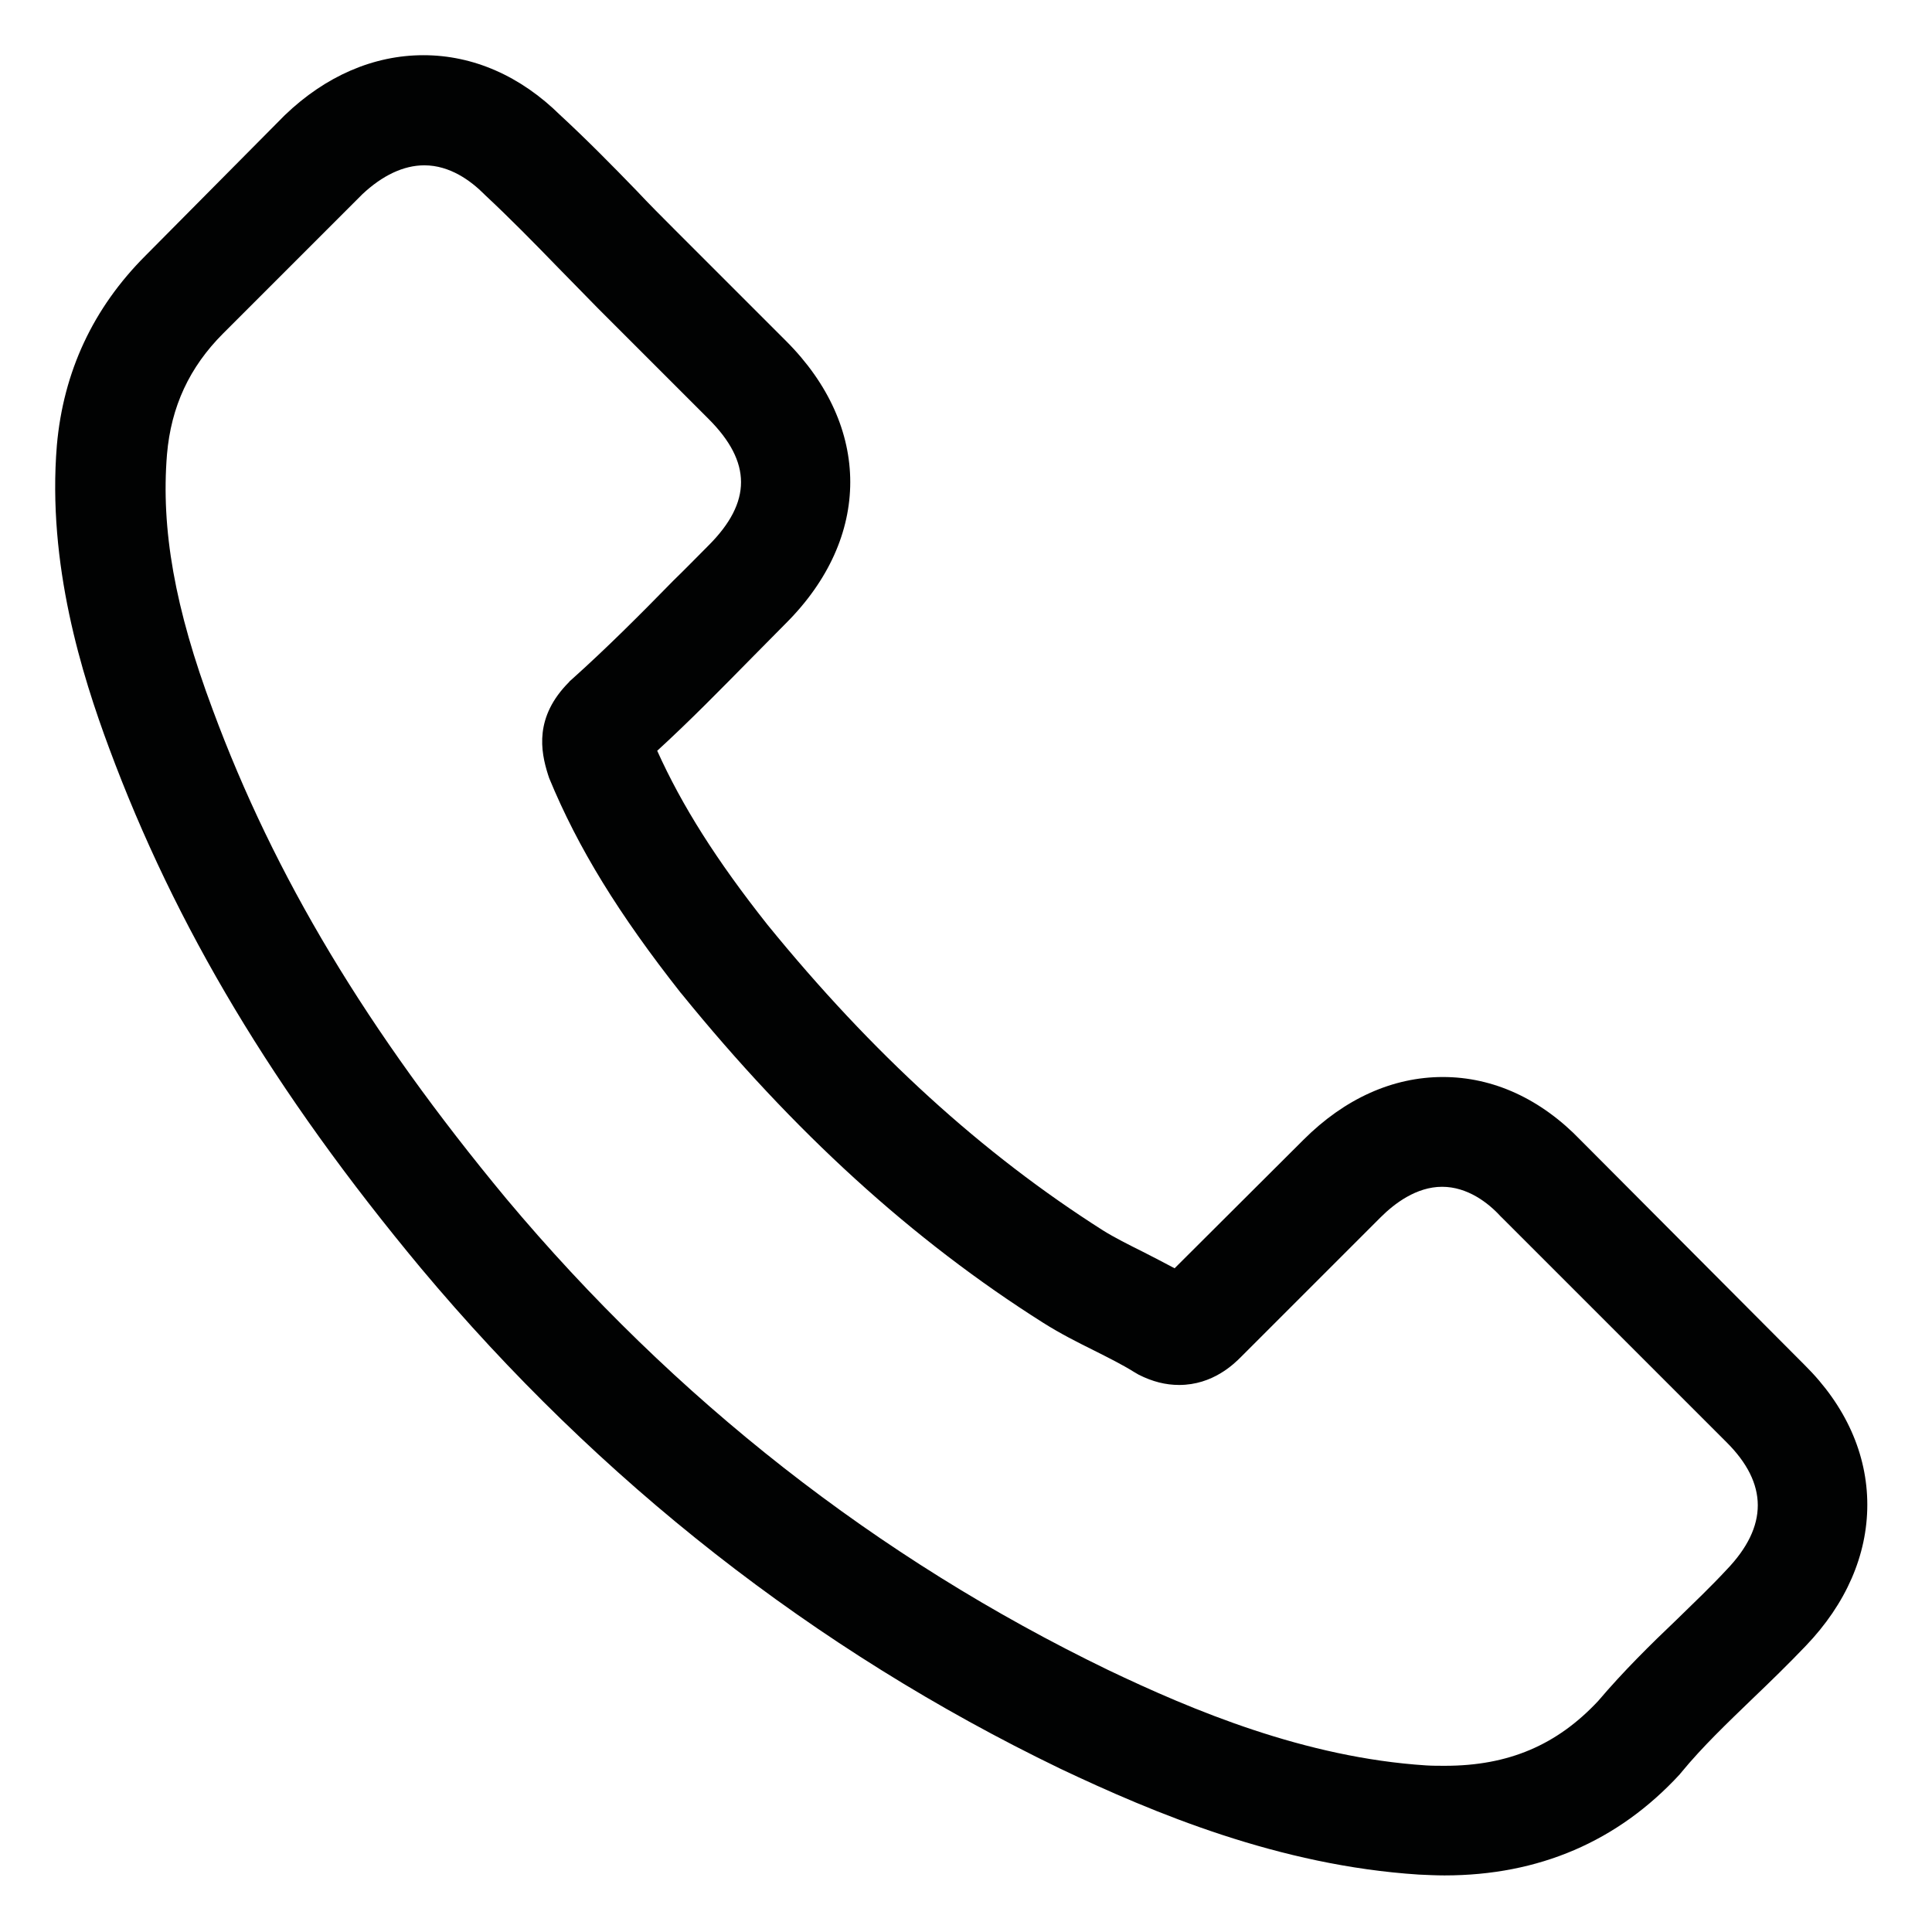 <?xml version="1.0" encoding="utf-8"?>
<!-- Generator: Adobe Illustrator 16.0.0, SVG Export Plug-In . SVG Version: 6.00 Build 0)  -->
<!DOCTYPE svg PUBLIC "-//W3C//DTD SVG 1.1//EN" "http://www.w3.org/Graphics/SVG/1.1/DTD/svg11.dtd">
<svg version="1.1" id="Capa_1" xmlns="http://www.w3.org/2000/svg" xmlns:xlink="http://www.w3.org/1999/xlink" x="0px" y="0px"
	 width="35px" height="35px" viewBox="0 0 35 35" enable-background="new 0 0 35 35" xml:space="preserve">
<g>
	<g>
		<path fill="#010202" d="M28.636,20.657c-0.717-0.746-1.581-1.146-2.497-1.146c-0.908,0-1.78,0.392-2.526,1.138l-2.334,2.327
			c-0.192-0.104-0.384-0.2-0.569-0.296c-0.266-0.133-0.517-0.258-0.73-0.391c-2.187-1.39-4.174-3.199-6.08-5.541
			c-0.923-1.167-1.544-2.149-1.994-3.147c0.605-0.554,1.167-1.13,1.713-1.684c0.207-0.207,0.414-0.421,0.621-0.628
			c1.551-1.551,1.551-3.561,0-5.112l-2.017-2.017c-0.229-0.229-0.465-0.465-0.687-0.702c-0.443-0.458-0.909-0.931-1.389-1.374
			C9.43,1.377,8.573,1,7.671,1S5.898,1.377,5.16,2.086C5.152,2.093,5.152,2.093,5.145,2.101L2.633,4.634
			C1.688,5.58,1.148,6.732,1.03,8.069c-0.177,2.157,0.458,4.167,0.946,5.481c1.197,3.228,2.984,6.22,5.651,9.426
			c3.235,3.863,7.128,6.914,11.576,9.063c1.698,0.805,3.967,1.758,6.5,1.921c0.154,0.007,0.317,0.015,0.465,0.015
			c1.707,0,3.14-0.613,4.263-1.832c0.007-0.015,0.022-0.021,0.03-0.037c0.383-0.465,0.826-0.887,1.292-1.337
			c0.317-0.303,0.643-0.62,0.96-0.952c0.731-0.762,1.115-1.648,1.115-2.557c0-0.916-0.391-1.795-1.137-2.533L28.636,20.657z
			 M31.28,28.436C31.273,28.436,31.273,28.442,31.28,28.436c-0.288,0.31-0.583,0.591-0.901,0.901
			c-0.48,0.457-0.968,0.938-1.426,1.477c-0.746,0.799-1.625,1.175-2.777,1.175c-0.111,0-0.229,0-0.34-0.007
			c-2.193-0.141-4.232-0.998-5.762-1.729c-4.181-2.024-7.853-4.898-10.903-8.539c-2.519-3.037-4.203-5.844-5.318-8.858
			c-0.688-1.839-0.938-3.272-0.828-4.624c0.074-0.864,0.406-1.581,1.02-2.194l2.519-2.519c0.362-0.34,0.746-0.524,1.123-0.524
			c0.465,0,0.842,0.281,1.079,0.517c0.007,0.007,0.015,0.015,0.022,0.022c0.451,0.421,0.879,0.857,1.33,1.322
			c0.229,0.236,0.466,0.473,0.702,0.717l2.017,2.017c0.783,0.783,0.783,1.507,0,2.29c-0.214,0.214-0.421,0.428-0.635,0.635
			c-0.621,0.635-1.211,1.226-1.854,1.802c-0.015,0.015-0.03,0.022-0.037,0.037c-0.635,0.635-0.517,1.256-0.384,1.677
			c0.007,0.022,0.015,0.044,0.022,0.066c0.524,1.271,1.263,2.467,2.386,3.893l0.007,0.007c2.039,2.512,4.188,4.47,6.56,5.969
			c0.304,0.192,0.613,0.348,0.909,0.495c0.266,0.134,0.517,0.259,0.73,0.392c0.029,0.015,0.06,0.037,0.089,0.052
			c0.251,0.126,0.487,0.185,0.731,0.185c0.613,0,0.997-0.384,1.123-0.51l2.526-2.526c0.251-0.251,0.649-0.554,1.115-0.554
			c0.458,0,0.835,0.288,1.063,0.539c0.008,0.008,0.008,0.008,0.016,0.015l4.07,4.07C32.033,26.876,32.033,27.652,31.28,28.436z"/>
	</g>
</g>
</svg>
